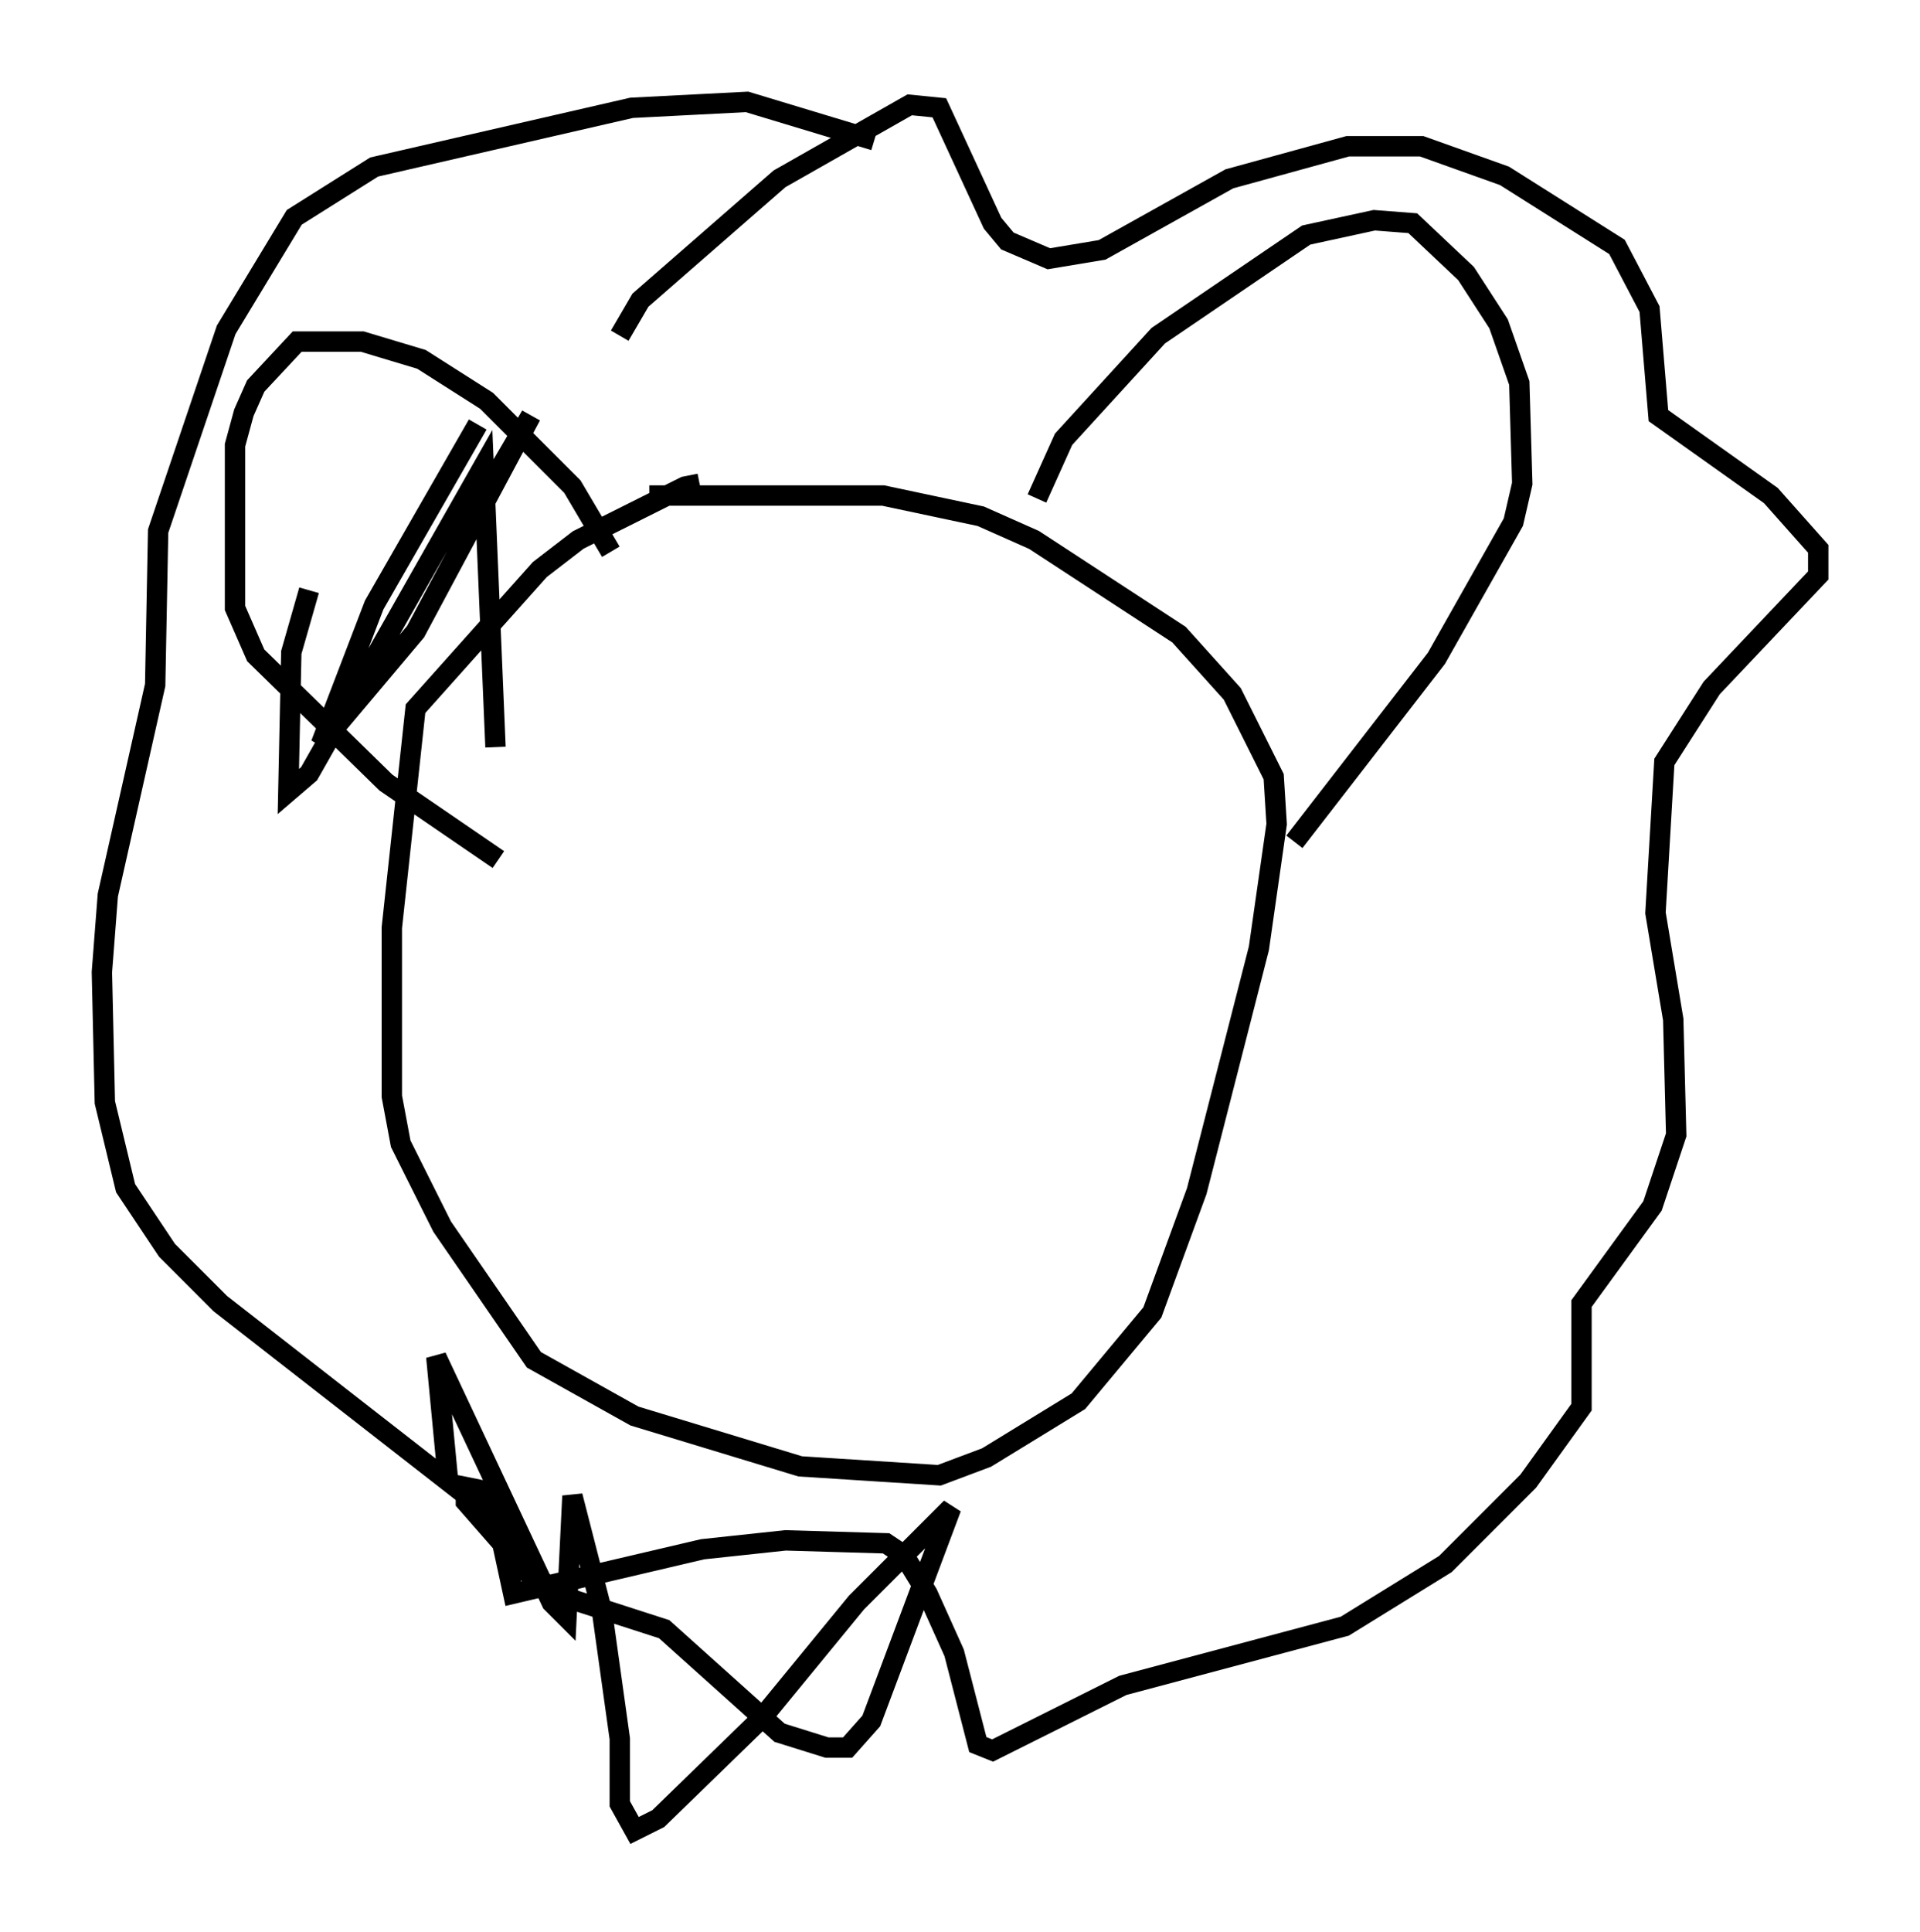 <?xml version="1.0" encoding="utf-8" ?>
<svg baseProfile="full" height="94.827" version="1.1" width="94.246" xmlns="http://www.w3.org/2000/svg" xmlns:ev="http://www.w3.org/2001/xml-events" xmlns:xlink="http://www.w3.org/1999/xlink"><defs /><rect fill="white" height="94.827" width="94.246" x="0" y="0" /><path d="M35.212, 24.899 m-0.872, -1.162 l-0.726, 0.145 -5.229, 2.615 l-1.888, 1.453 -6.101, 6.827 l-1.162, 10.749 0.0, 8.279 l0.436, 2.324 2.034, 4.067 l4.503, 6.536 4.939, 2.76 l8.134, 2.469 6.827, 0.436 l2.324, -0.872 4.503, -2.76 l3.631, -4.358 2.179, -5.955 l3.05, -11.911 0.872, -6.101 l-0.145, -2.324 -2.034, -4.067 l-2.615, -2.905 -7.117, -4.648 l-2.615, -1.162 -4.793, -1.017 l-11.475, 0.0 m-1.888, 2.76 l-1.888, -3.196 -4.212, -4.212 l-3.196, -2.034 -2.905, -0.872 l-3.196, 0.0 -2.034, 2.179 l-0.581, 1.307 -0.436, 1.598 l0.0, 7.989 1.017, 2.324 l6.391, 6.246 5.52, 3.777 m26.436, -17.721 l1.307, -2.905 4.648, -5.084 l7.263, -4.939 3.341, -0.726 l1.888, 0.145 2.615, 2.469 l1.598, 2.469 1.017, 2.905 l0.145, 4.939 -0.436, 1.888 l-3.777, 6.682 -6.972, 9.006 m-33.117, -24.838 l1.017, -1.743 6.827, -5.955 l6.391, -3.631 1.453, 0.145 l2.615, 5.665 0.726, 0.872 l2.034, 0.872 2.615, -0.436 l6.246, -3.486 5.81, -1.598 l3.631, 0.0 4.067, 1.453 l5.52, 3.486 1.598, 3.05 l0.436, 5.229 5.52, 3.922 l2.324, 2.615 0.0, 1.307 l-5.229, 5.52 -2.324, 3.631 l-0.436, 7.408 0.872, 5.229 l0.145, 5.665 -1.162, 3.486 l-3.486, 4.793 0.0, 5.084 l-2.615, 3.631 -4.067, 4.067 l-4.939, 3.05 -10.894, 2.905 l-6.391, 3.196 -0.726, -0.291 l-1.162, -4.503 -1.307, -2.905 l-1.162, -1.888 -0.872, -0.581 l-4.939, -0.145 -4.067, 0.436 l-9.296, 2.179 -0.726, -3.341 l-0.872, -1.743 -0.726, -0.145 l0.0, 0.726 3.05, 3.486 l2.179, 1.307 4.503, 1.453 l5.665, 5.084 2.324, 0.726 l1.017, 0.0 1.162, -1.307 l3.922, -10.458 -4.648, 4.648 l-4.648, 5.665 -5.084, 4.939 l-1.162, 0.581 -0.726, -1.307 l0.0, -3.196 -0.872, -6.246 l-1.453, -5.665 -0.291, 5.955 l-0.726, -0.726 -5.665, -12.056 l0.581, 6.101 -11.184, -8.715 l-2.615, -2.615 -2.034, -3.05 l-1.017, -4.212 -0.145, -6.391 l0.291, -3.777 2.324, -10.313 l0.145, -7.553 3.341, -9.877 l3.341, -5.52 3.922, -2.469 l12.637, -2.905 5.665, -0.291 l6.246, 1.888 m-27.743, 22.078 l-0.872, 3.05 -0.145, 6.827 l1.017, -0.872 8.57, -15.106 l0.581, 13.799 m-0.872, -15.832 l-5.084, 8.86 -2.615, 6.827 l4.648, -5.52 5.665, -10.603 l-2.469, 4.212 " fill="none" stroke="black" stroke-width="1" /></svg>